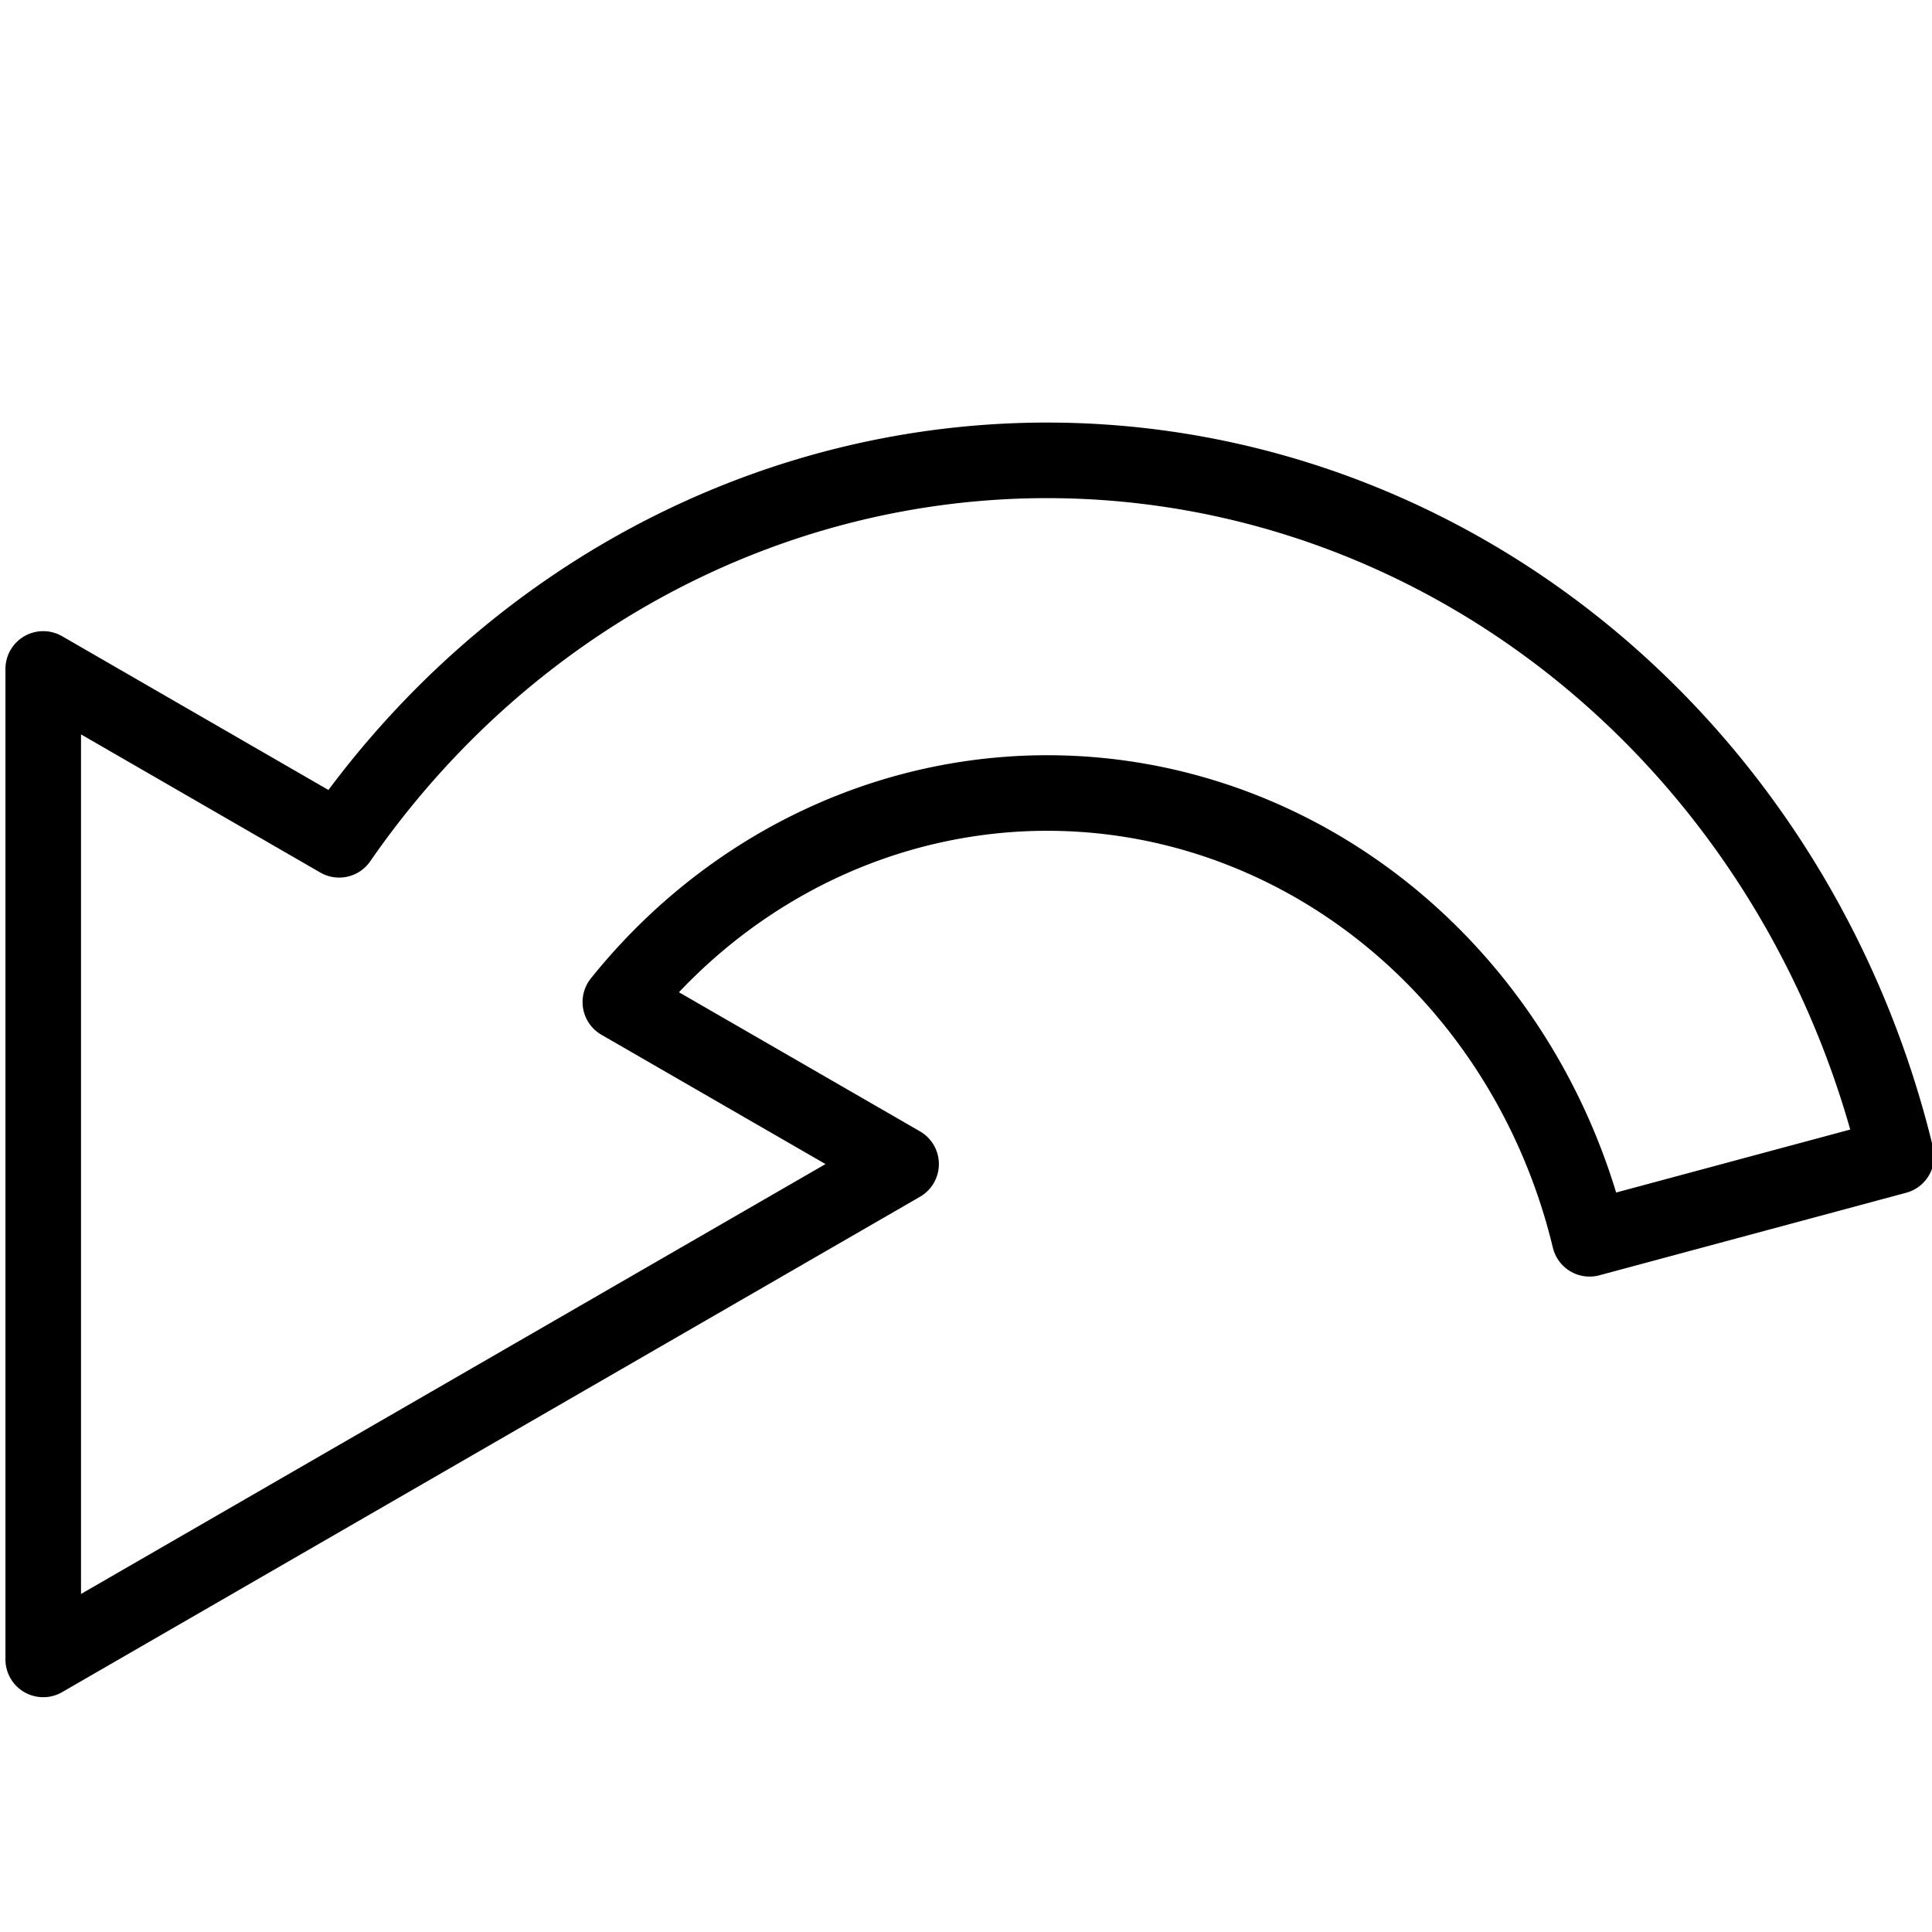 <?xml version="1.0" encoding="UTF-8" standalone="no"?>
<svg
   xmlns:dc="http://purl.org/dc/elements/1.1/"
   xmlns:cc="http://creativecommons.org/ns#"
   xmlns:rdf="http://www.w3.org/1999/02/22-rdf-syntax-ns#"
   xmlns:svg="http://www.w3.org/2000/svg"
   xmlns="http://www.w3.org/2000/svg"
   xmlns:sodipodi="http://sodipodi.sourceforge.net/DTD/sodipodi-0.dtd"
   xmlns:inkscape="http://www.inkscape.org/namespaces/inkscape"
   width="6.768mm"
   height="6.768mm"
   viewBox="0 0 23.981 23.981"
   id="svg4340"
   version="1.1"
   inkscape:version="1.0 (4035a4fb49, 2020-05-01)"
   sodipodi:docname="undo.svg">
  <defs
     id="defs4342" />
  <sodipodi:namedview
     id="base"
     pagecolor="#ffffff"
     bordercolor="#666666"
     borderopacity="1.0"
     inkscape:pageopacity="0.0"
     inkscape:pageshadow="2"
     inkscape:zoom="15.839192"
     inkscape:cx="0.9080026"
     inkscape:cy="7.4785733"
     inkscape:document-units="px"
     inkscape:current-layer="layer1"
     showgrid="false"
     fit-margin-top="0"
     fit-margin-left="0"
     fit-margin-right="0"
     fit-margin-bottom="0"
     inkscape:window-width="1920"
     inkscape:window-height="1001"
     inkscape:window-x="-9"
     inkscape:window-y="-9"
     inkscape:window-maximized="1"
     inkscape:document-rotation="0"
     inkscape:pagecheckerboard="true" />
  <g
     inkscape:label="Ebene 1"
     inkscape:groupmode="layer"
     id="layer1"
     transform="translate(-290.867,-503.229)">
    <path
       transform="matrix(0.938,0,0,0.938,290.867,503.229)"
       d="M 13.914 6.092 A 11.597 12.23 0 0 0 4.488 11.113 L 0.572 8.852 L 0.572 21.959 L 11.924 15.404 L 8.209 13.26 A 7.407 7.83 0 0 1 15.027 10.592 A 7.407 7.83 0 0 1 21.035 16.393 L 25.094 15.301 A 11.597 12.23 0 0 0 13.914 6.092 z "
       inkscape:transform-center-x="-1.7736847"
       style="fill:none;stroke:#000000;stroke-width:1;stroke-linecap:round;stroke-linejoin:round"
       id="path847" />
  </g>
</svg>
